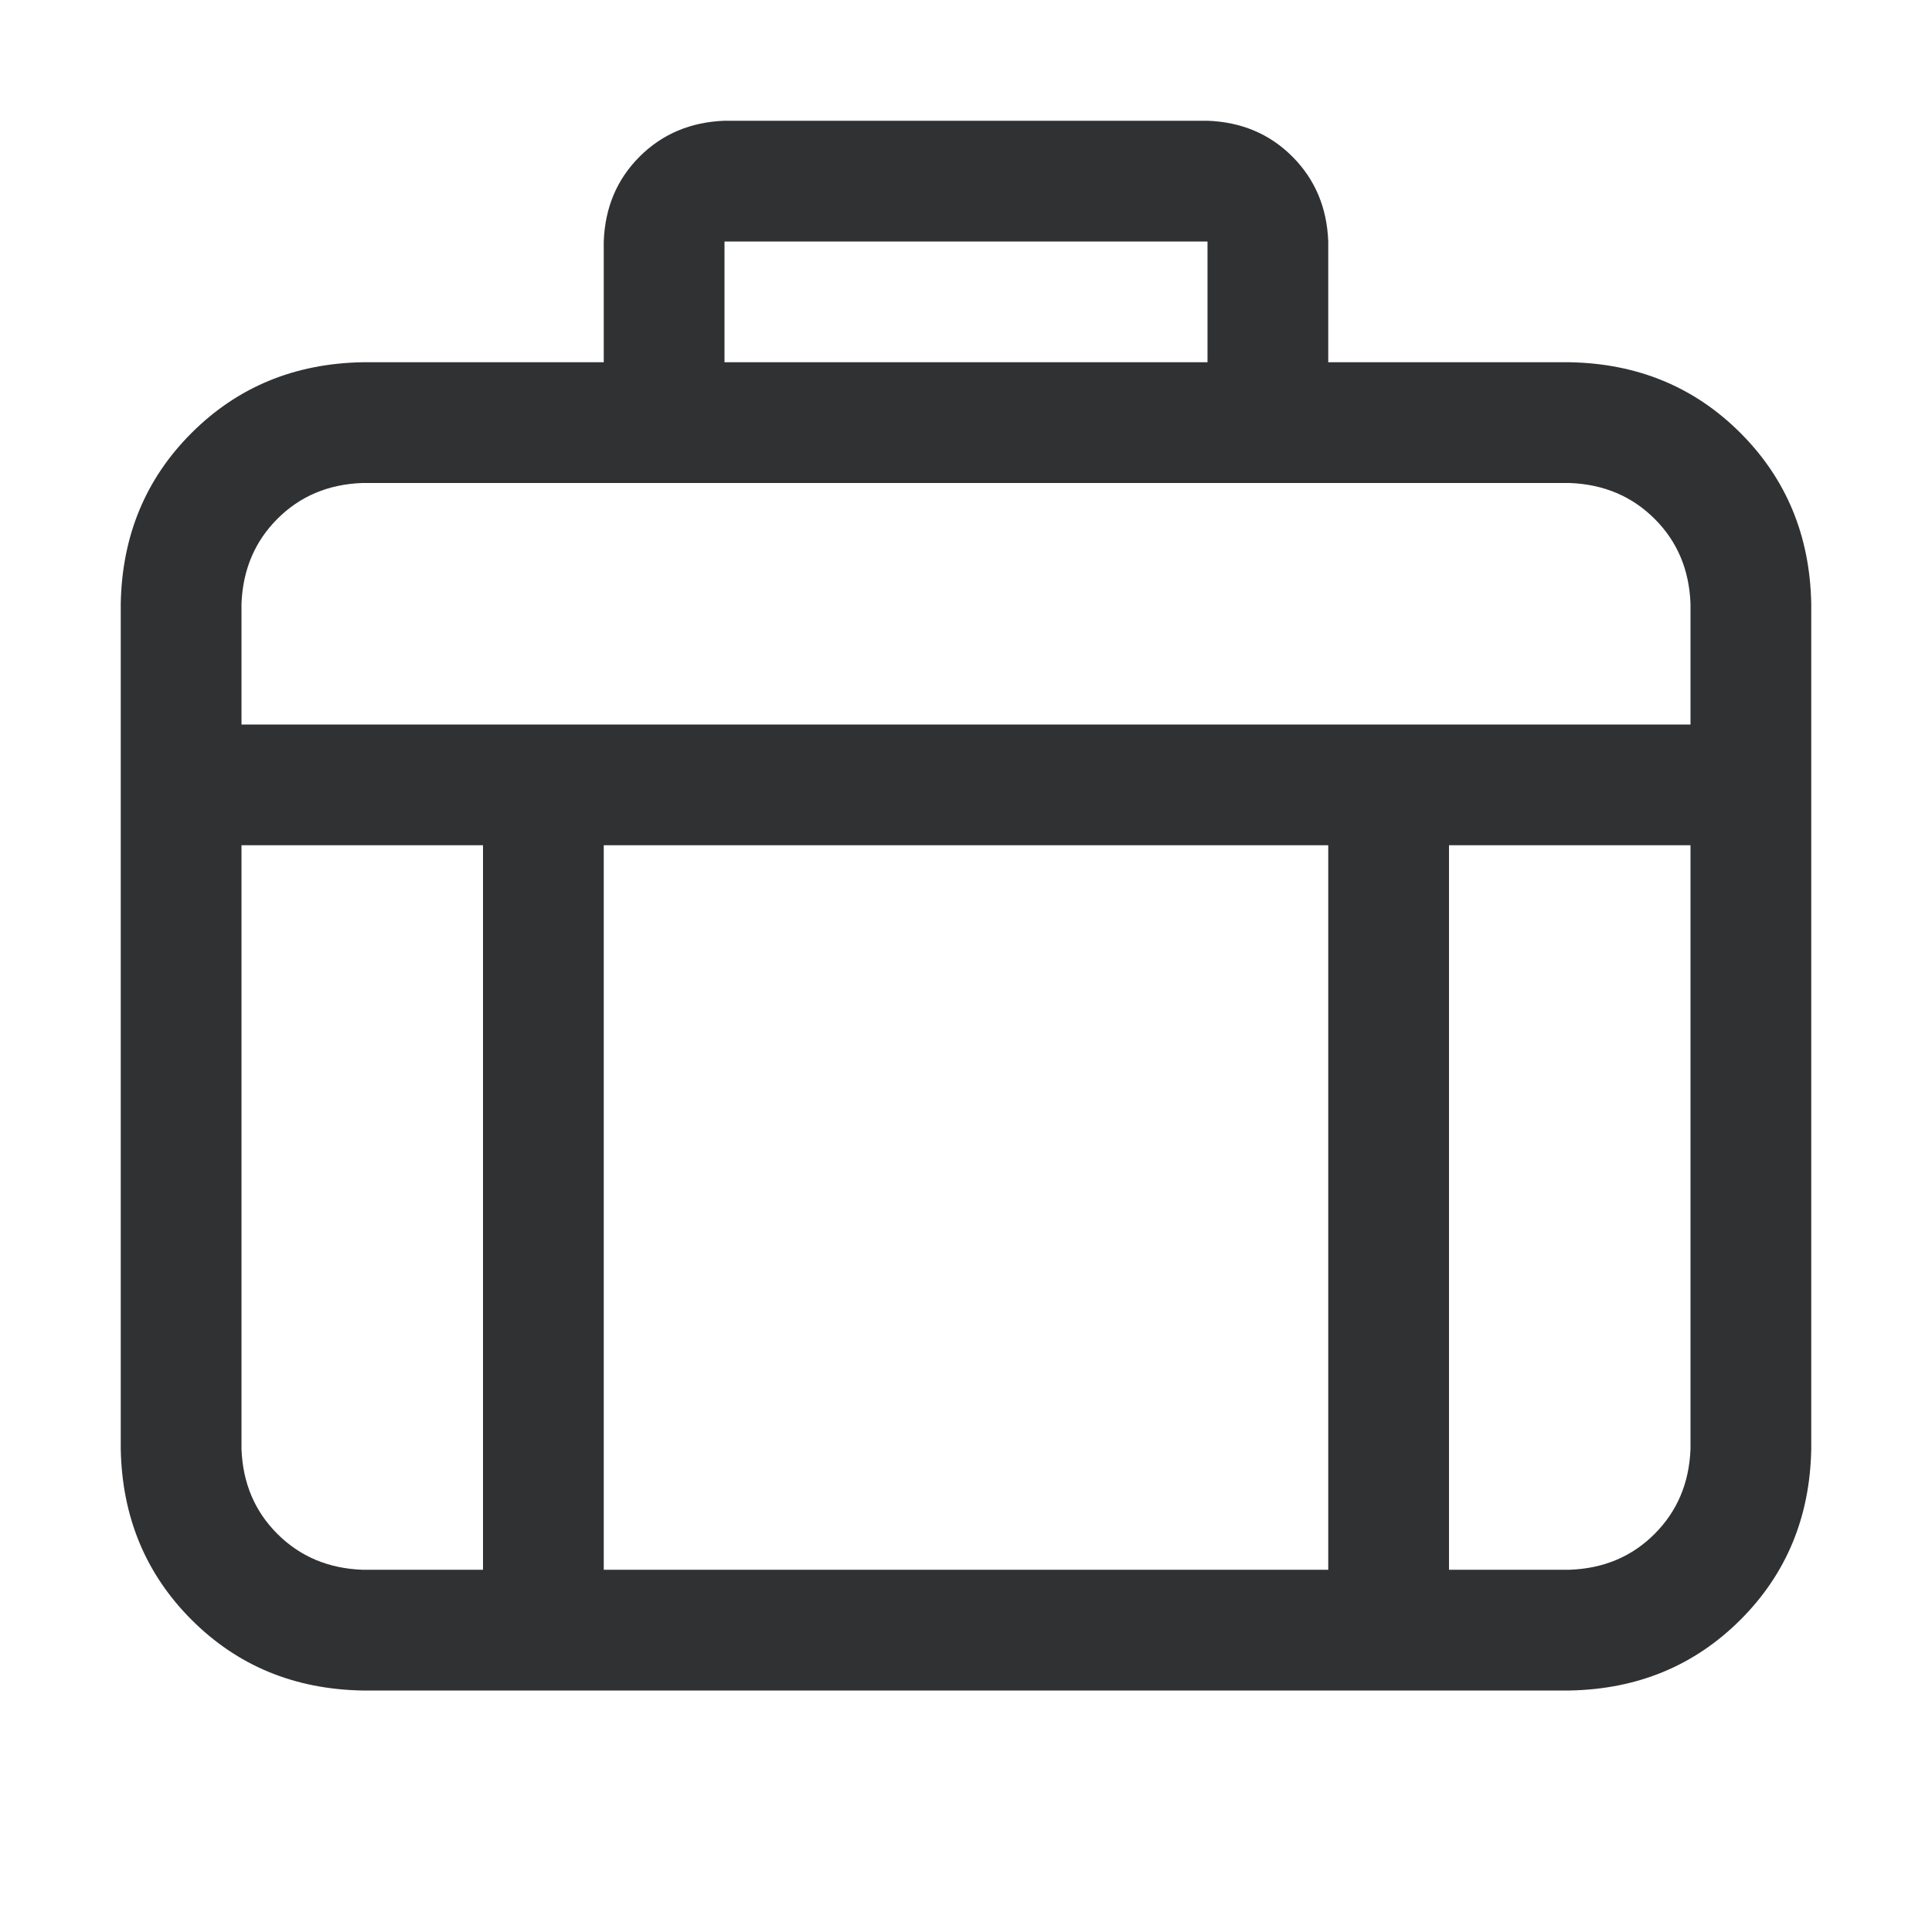 <svg width="1024" height="1024" fill="none" xmlns="http://www.w3.org/2000/svg"><path d="M128 384h768v-64c-.661-18.005-6.997-33.003-19.008-44.992C864.981 263.019 849.984 256.683 832 256H192c-18.005.661-33.003 6.997-44.992 19.008C135.019 287.019 128.683 302.016 128 320v64Zm0 64v320c.661 18.005 6.997 33.003 19.008 44.992C159.019 824.981 174.016 831.317 192 832h64V448H128Zm192 384h384V448H320v384Zm448 0h64c18.005-.661 33.003-6.997 44.992-19.008C888.981 800.981 895.317 785.984 896 768V448H768v384ZM192 192h640c36.011.661 66.176 13.163 90.496 37.504C946.816 253.845 959.317 284.011 960 320v448c-.661 36.011-13.163 66.176-37.504 90.496C898.155 882.816 867.989 895.317 832 896H192c-36.011-.661-66.176-13.163-90.496-37.504C77.184 834.155 64.683 803.989 64 768V320c.661-36.011 13.163-66.176 37.504-90.496C125.845 205.184 156.011 192.683 192 192Zm192-64v64h256v-64H384Zm0-64h256c18.005.661 33.003 6.997 44.992 19.008C696.981 95.018 703.317 110.016 704 128v64c-.661 18.005-6.997 33.003-19.008 44.992C672.981 248.981 657.984 255.317 640 256H384c-18.005-.661-33.003-6.997-44.992-19.008C327.019 224.981 320.683 209.984 320 192v-64c.661-18.005 6.997-33.003 19.008-44.992C351.019 71.018 366.016 64.683 384 64Z" fill="#303133"/></svg>